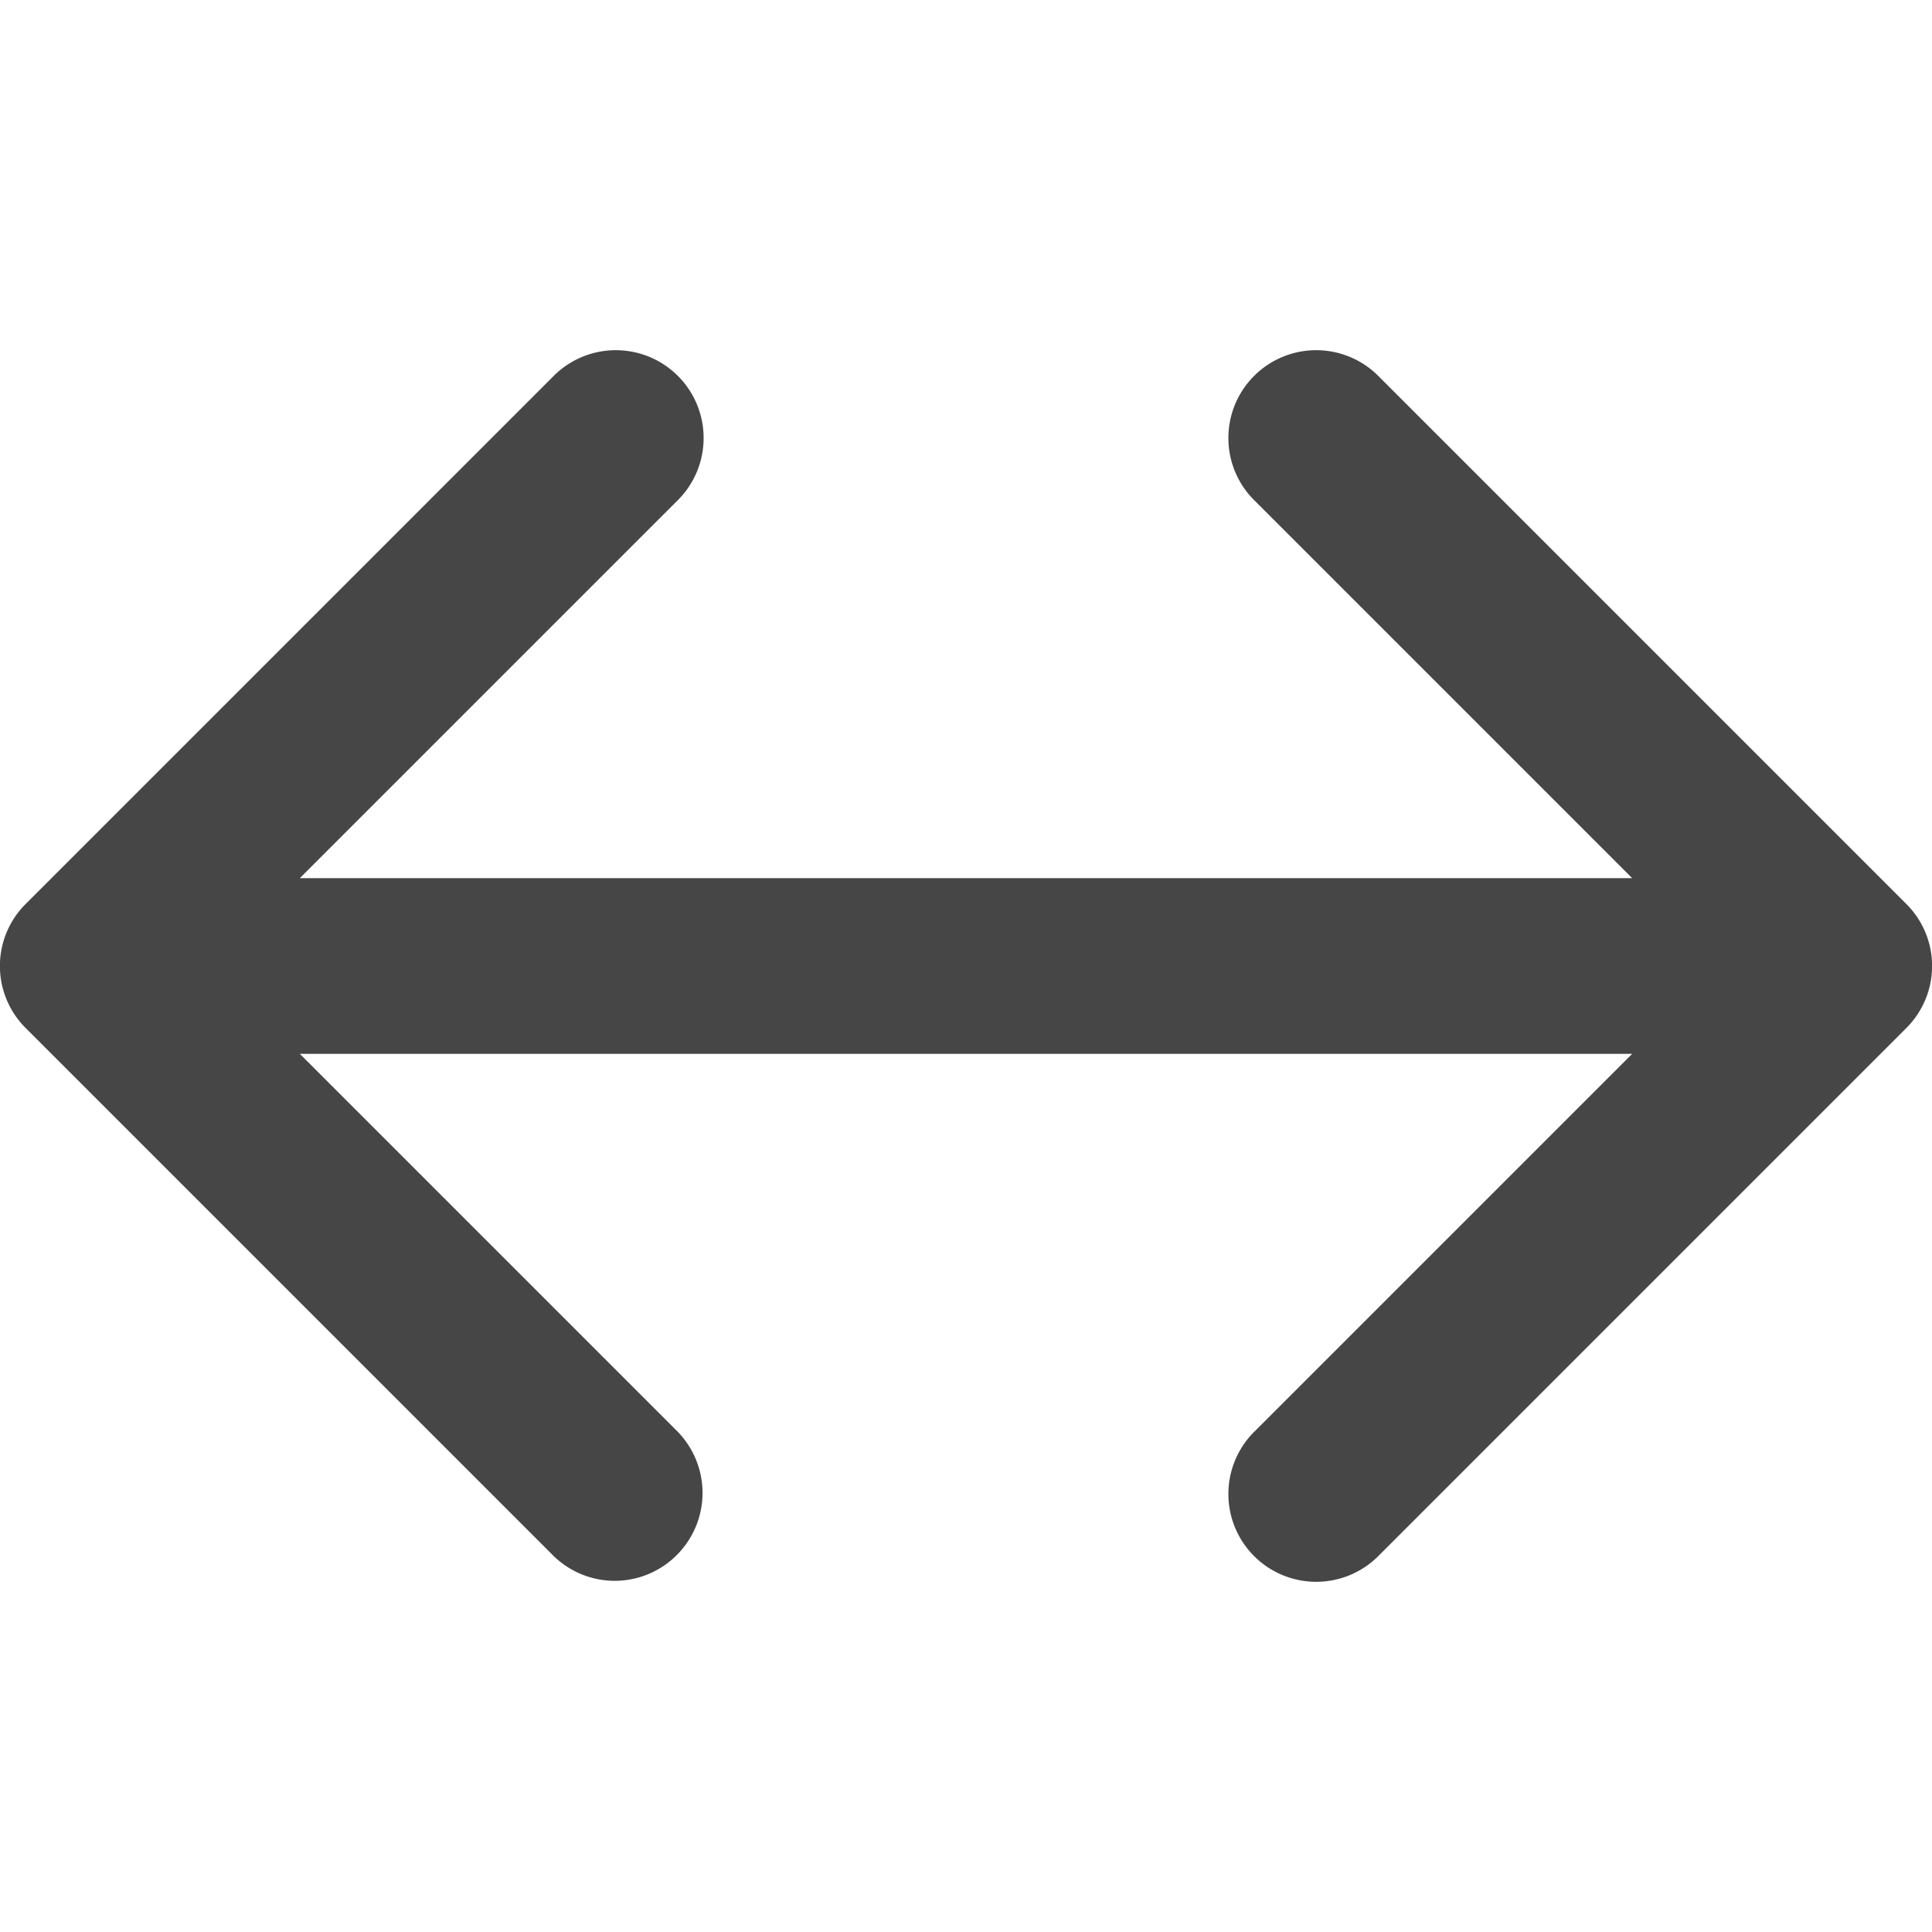 <svg xmlns="http://www.w3.org/2000/svg" viewBox="0 0 22 22" height="1em" width="1em">
  <path d="M15.707 4.293a1 1 0 1 0-1.414 1.414L18.586 10H3.414l4.293-4.293a1 1 0 1 0-1.414-1.414l-6 6a.997.997 0 0 0 0 1.414l6 6a.997.997 0 0 0 1.414 0 1 1 0 0 0 0-1.414L3.414 12h15.172l-4.293 4.293a1 1 0 1 0 1.414 1.414l6-6a.997.997 0 0 0 0-1.414l-6-6Z" fill="#464646"/>
</svg>
